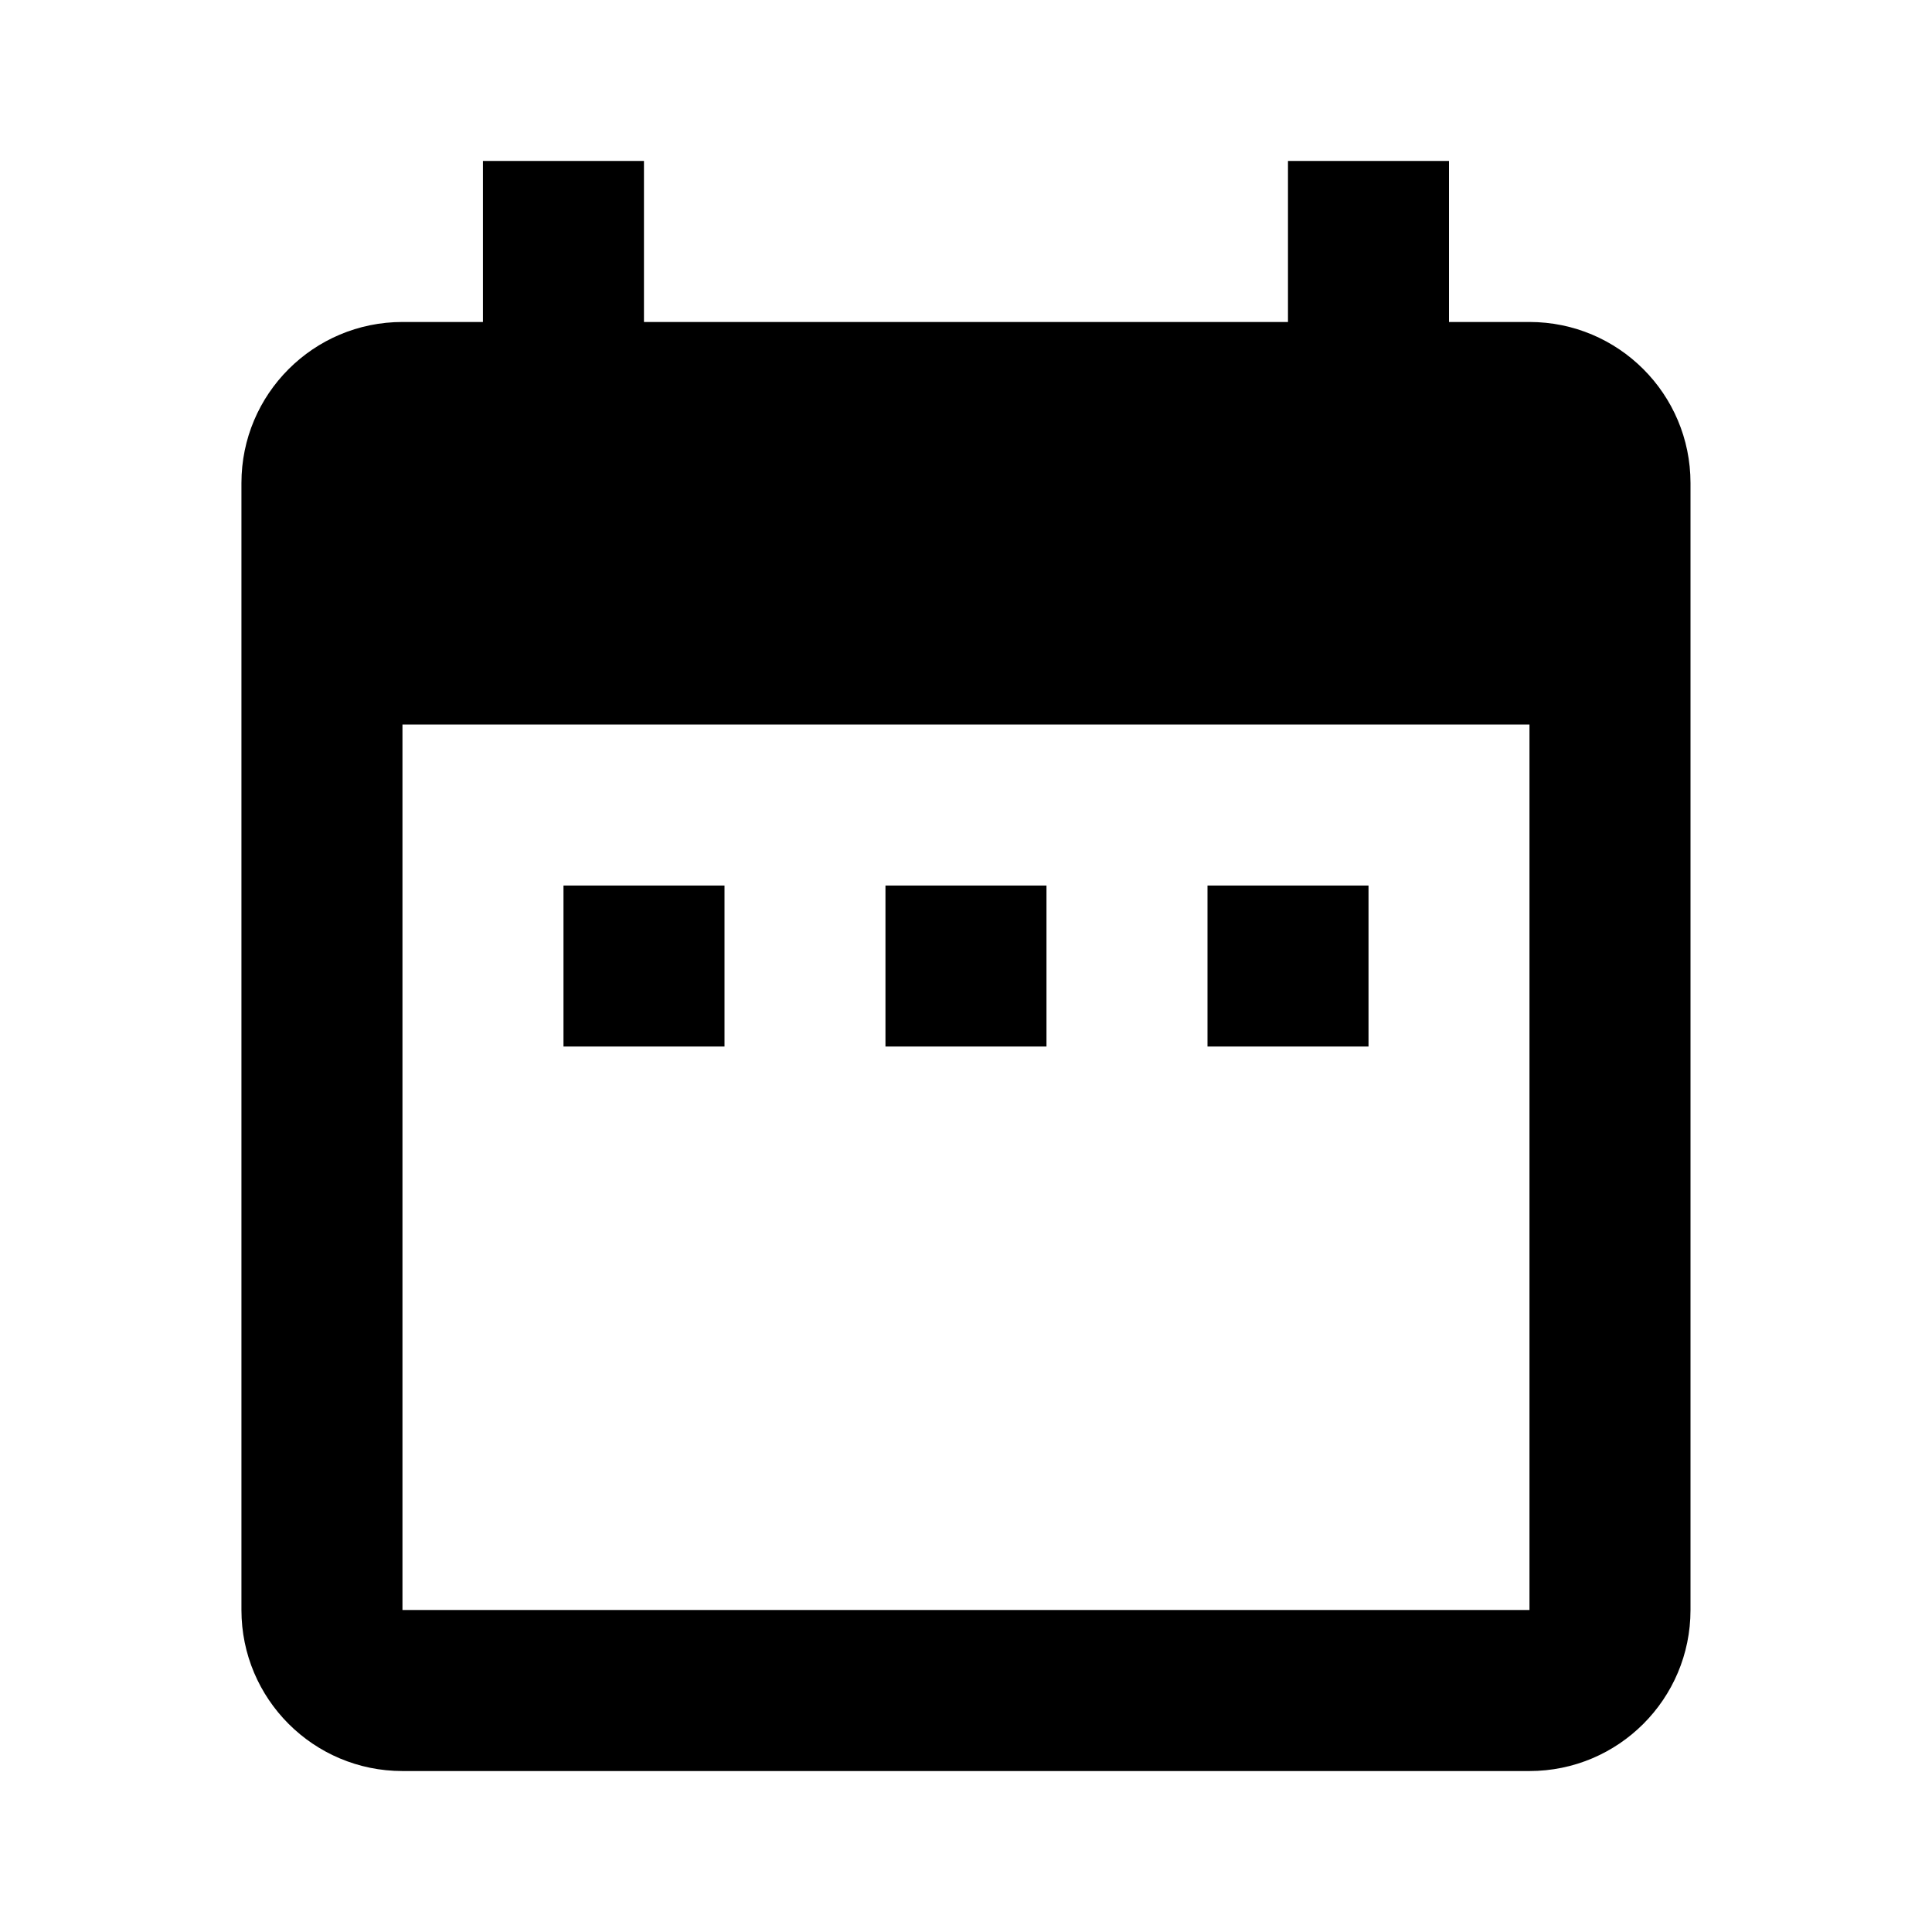 <!-- Generated by IcoMoon.io -->
<svg version="1.1" xmlns="http://www.w3.org/2000/svg" width="32" height="32" viewBox="0 0 32 32">
<title>calendar-range</title>
<path d="M12 14.667h-2.667v2.667h2.667v-2.667M17.333 14.667h-2.667v2.667h2.667v-2.667M22.667 14.667h-2.667v2.667h2.667v-2.667M25.333 5.333h-1.333v-2.667h-2.667v2.667h-10.667v-2.667h-2.667v2.667h-1.333c-1.473 0-2.667 1.194-2.667 2.667v0 18.667c0 1.473 1.194 2.667 2.667 2.667v0h18.667c1.473 0 2.667-1.194 2.667-2.667v-18.667c0-1.473-1.194-2.667-2.667-2.667v0M25.333 26.667h-18.667v-14.667h18.667v14.667z"></path>
</svg>
